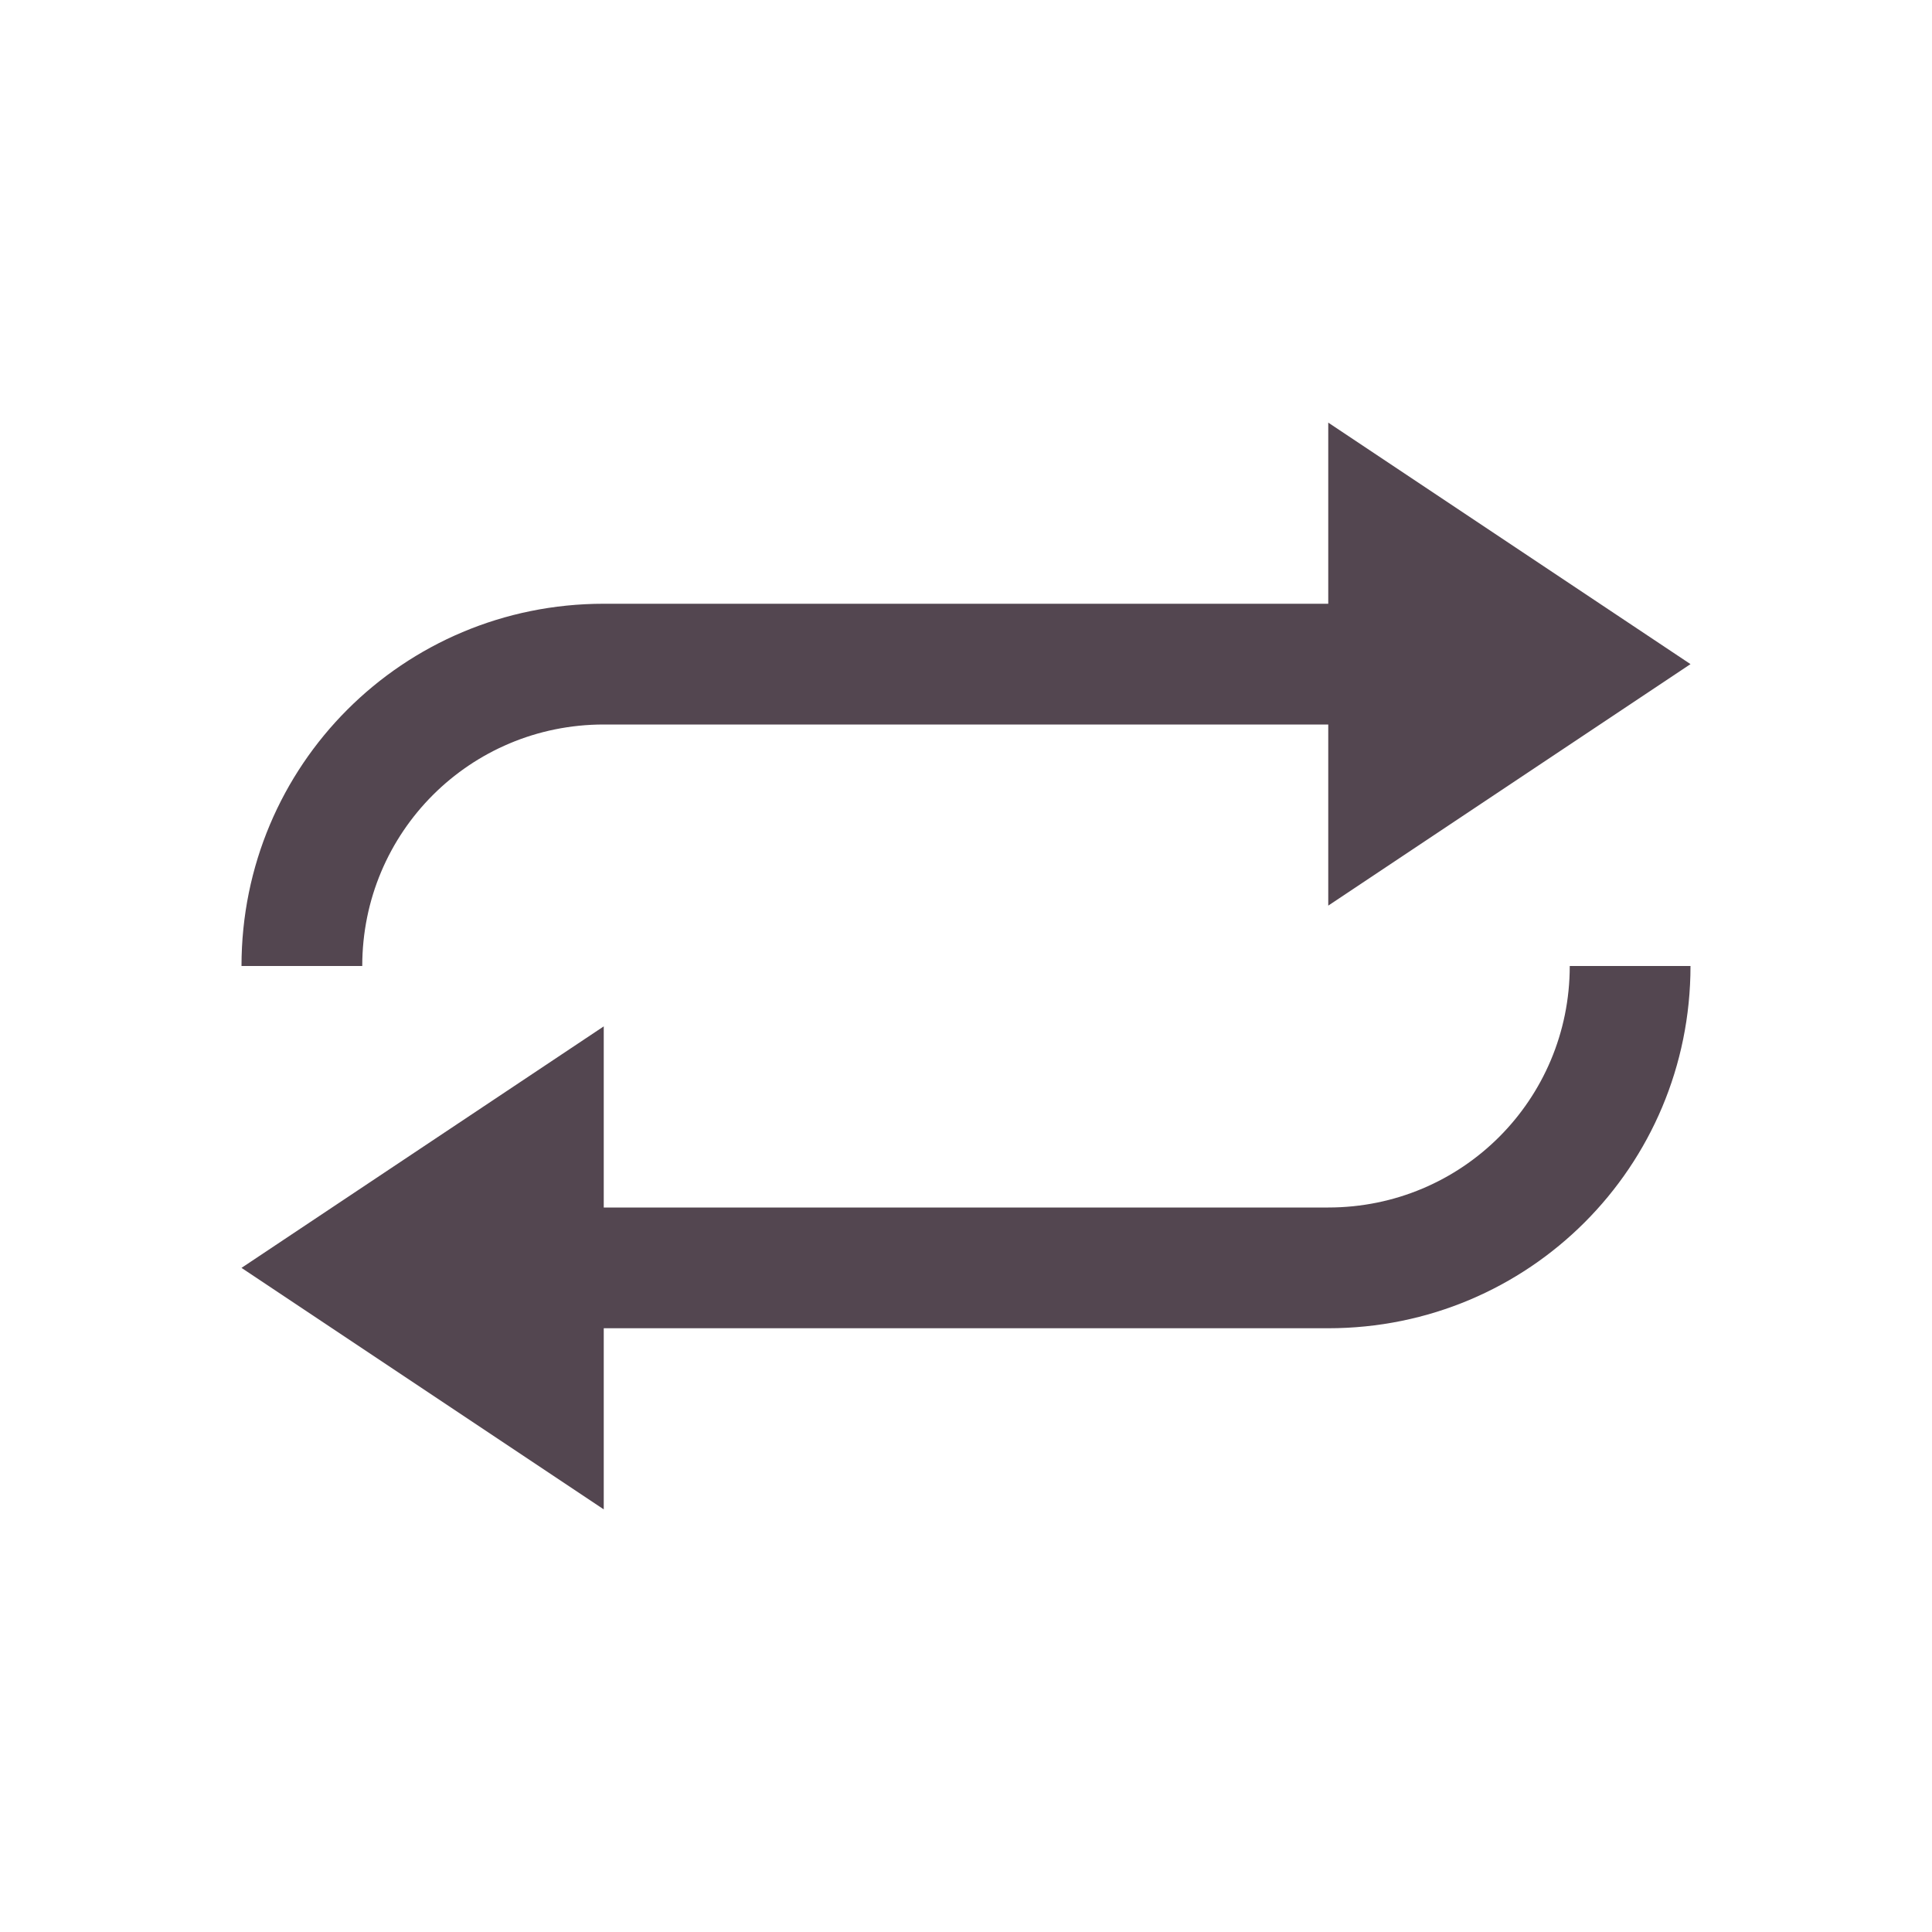 <svg xmlns="http://www.w3.org/2000/svg" viewBox="0 0 16 16"><path d="M11 3.5V5H5C3.338 5 2 6.338 2 8h1c0-1.108.892-2 2-2h6v1.5l3-2zM13 8c0 1.108-.892 2-2 2H5V8.5l-3 2 3 2V11h6c1.662 0 3-1.338 3-3z" style="color:#534650;fill:currentColor;fill-opacity:1;stroke:none"/></svg>